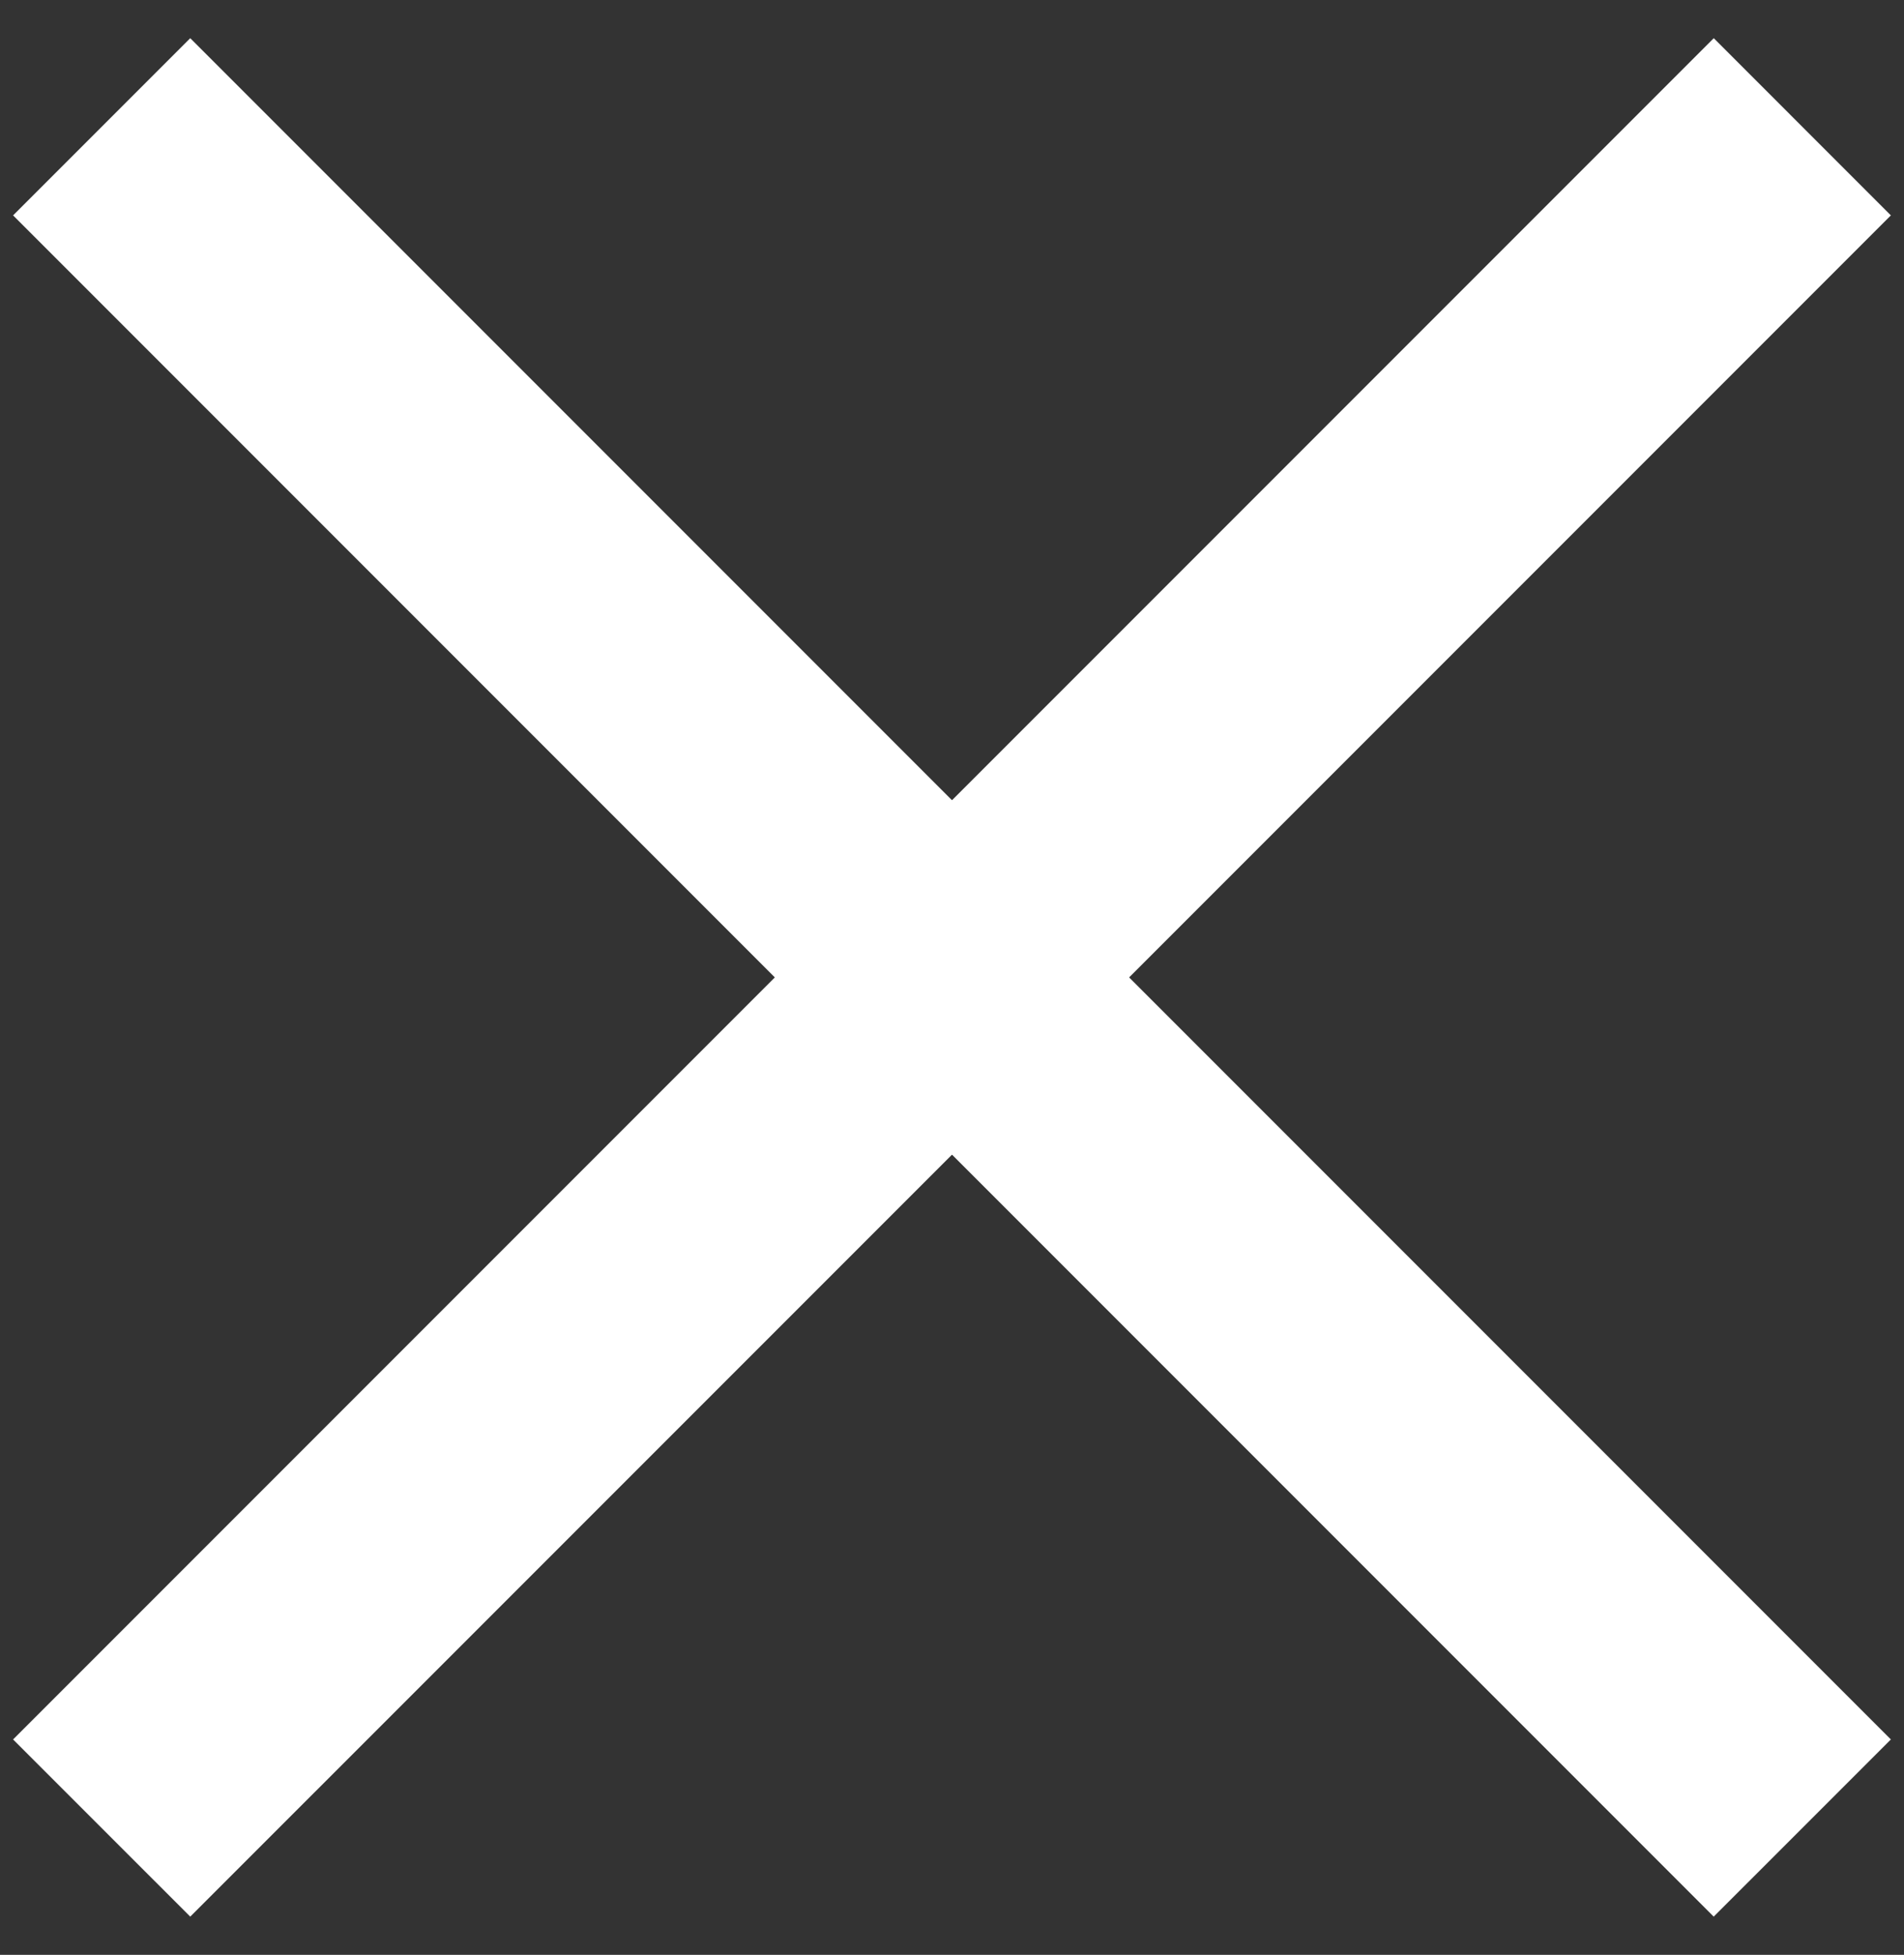 <svg width="38" height="39" viewBox="0 0 38 39" fill="none" xmlns="http://www.w3.org/2000/svg">
<rect x="0" y="0" width="38" height="39" fill="#333333" stroke="none"/>
<path fill-rule="evenodd" clip-rule="evenodd" d="M19 15.965L3.797 0.762L0.261 4.297L15.464 19.5L0.261 34.703L3.797 38.238L19 23.036L34.202 38.238L37.738 34.703L22.535 19.5L37.738 4.297L34.203 0.762L19 15.965Z" fill="white"/>
</svg>
